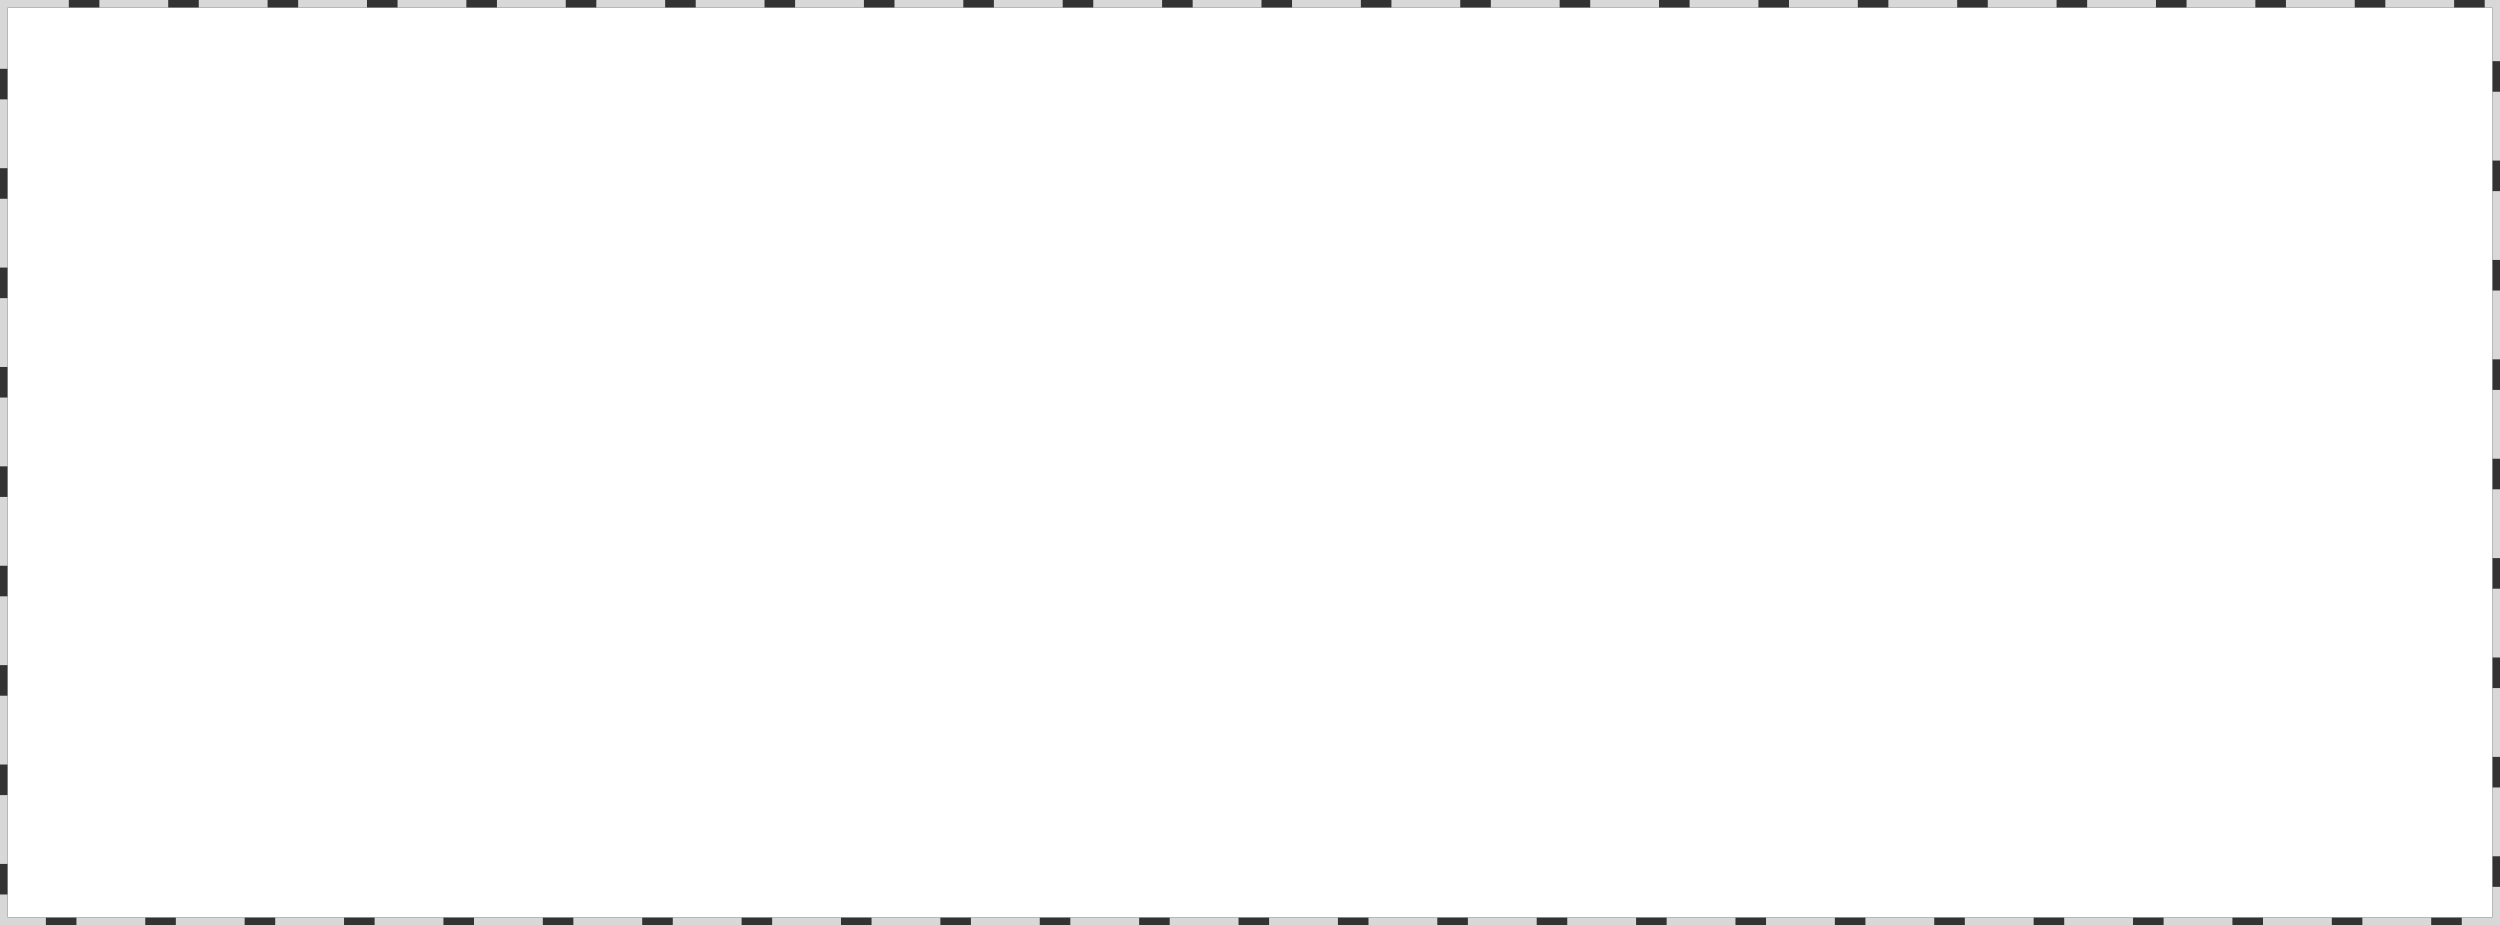 ﻿<?xml version="1.0" encoding="utf-8"?>
<svg version="1.1" xmlns:xlink="http://www.w3.org/1999/xlink" width="327px" height="121px" xmlns="http://www.w3.org/2000/svg">
  <rect width="100%" height="100%" fill="#333333" stroke="none"/>
  <g transform="matrix(1 0 0 1 -24 -545 )">
    <path d="M 25 546  L 350 546  L 350 665  L 25 665  L 25 546  Z " fill-rule="nonzero" fill="#ffffff" stroke="none" />
    <path d="M 24.5 545.5  L 350.5 545.5  L 350.5 665.5  L 24.5 665.5  L 24.5 545.5  Z " stroke-width="1" stroke-dasharray="9,4" stroke="#d8d8d8" fill="none" stroke-dashoffset="0.5" />
  </g>
</svg>